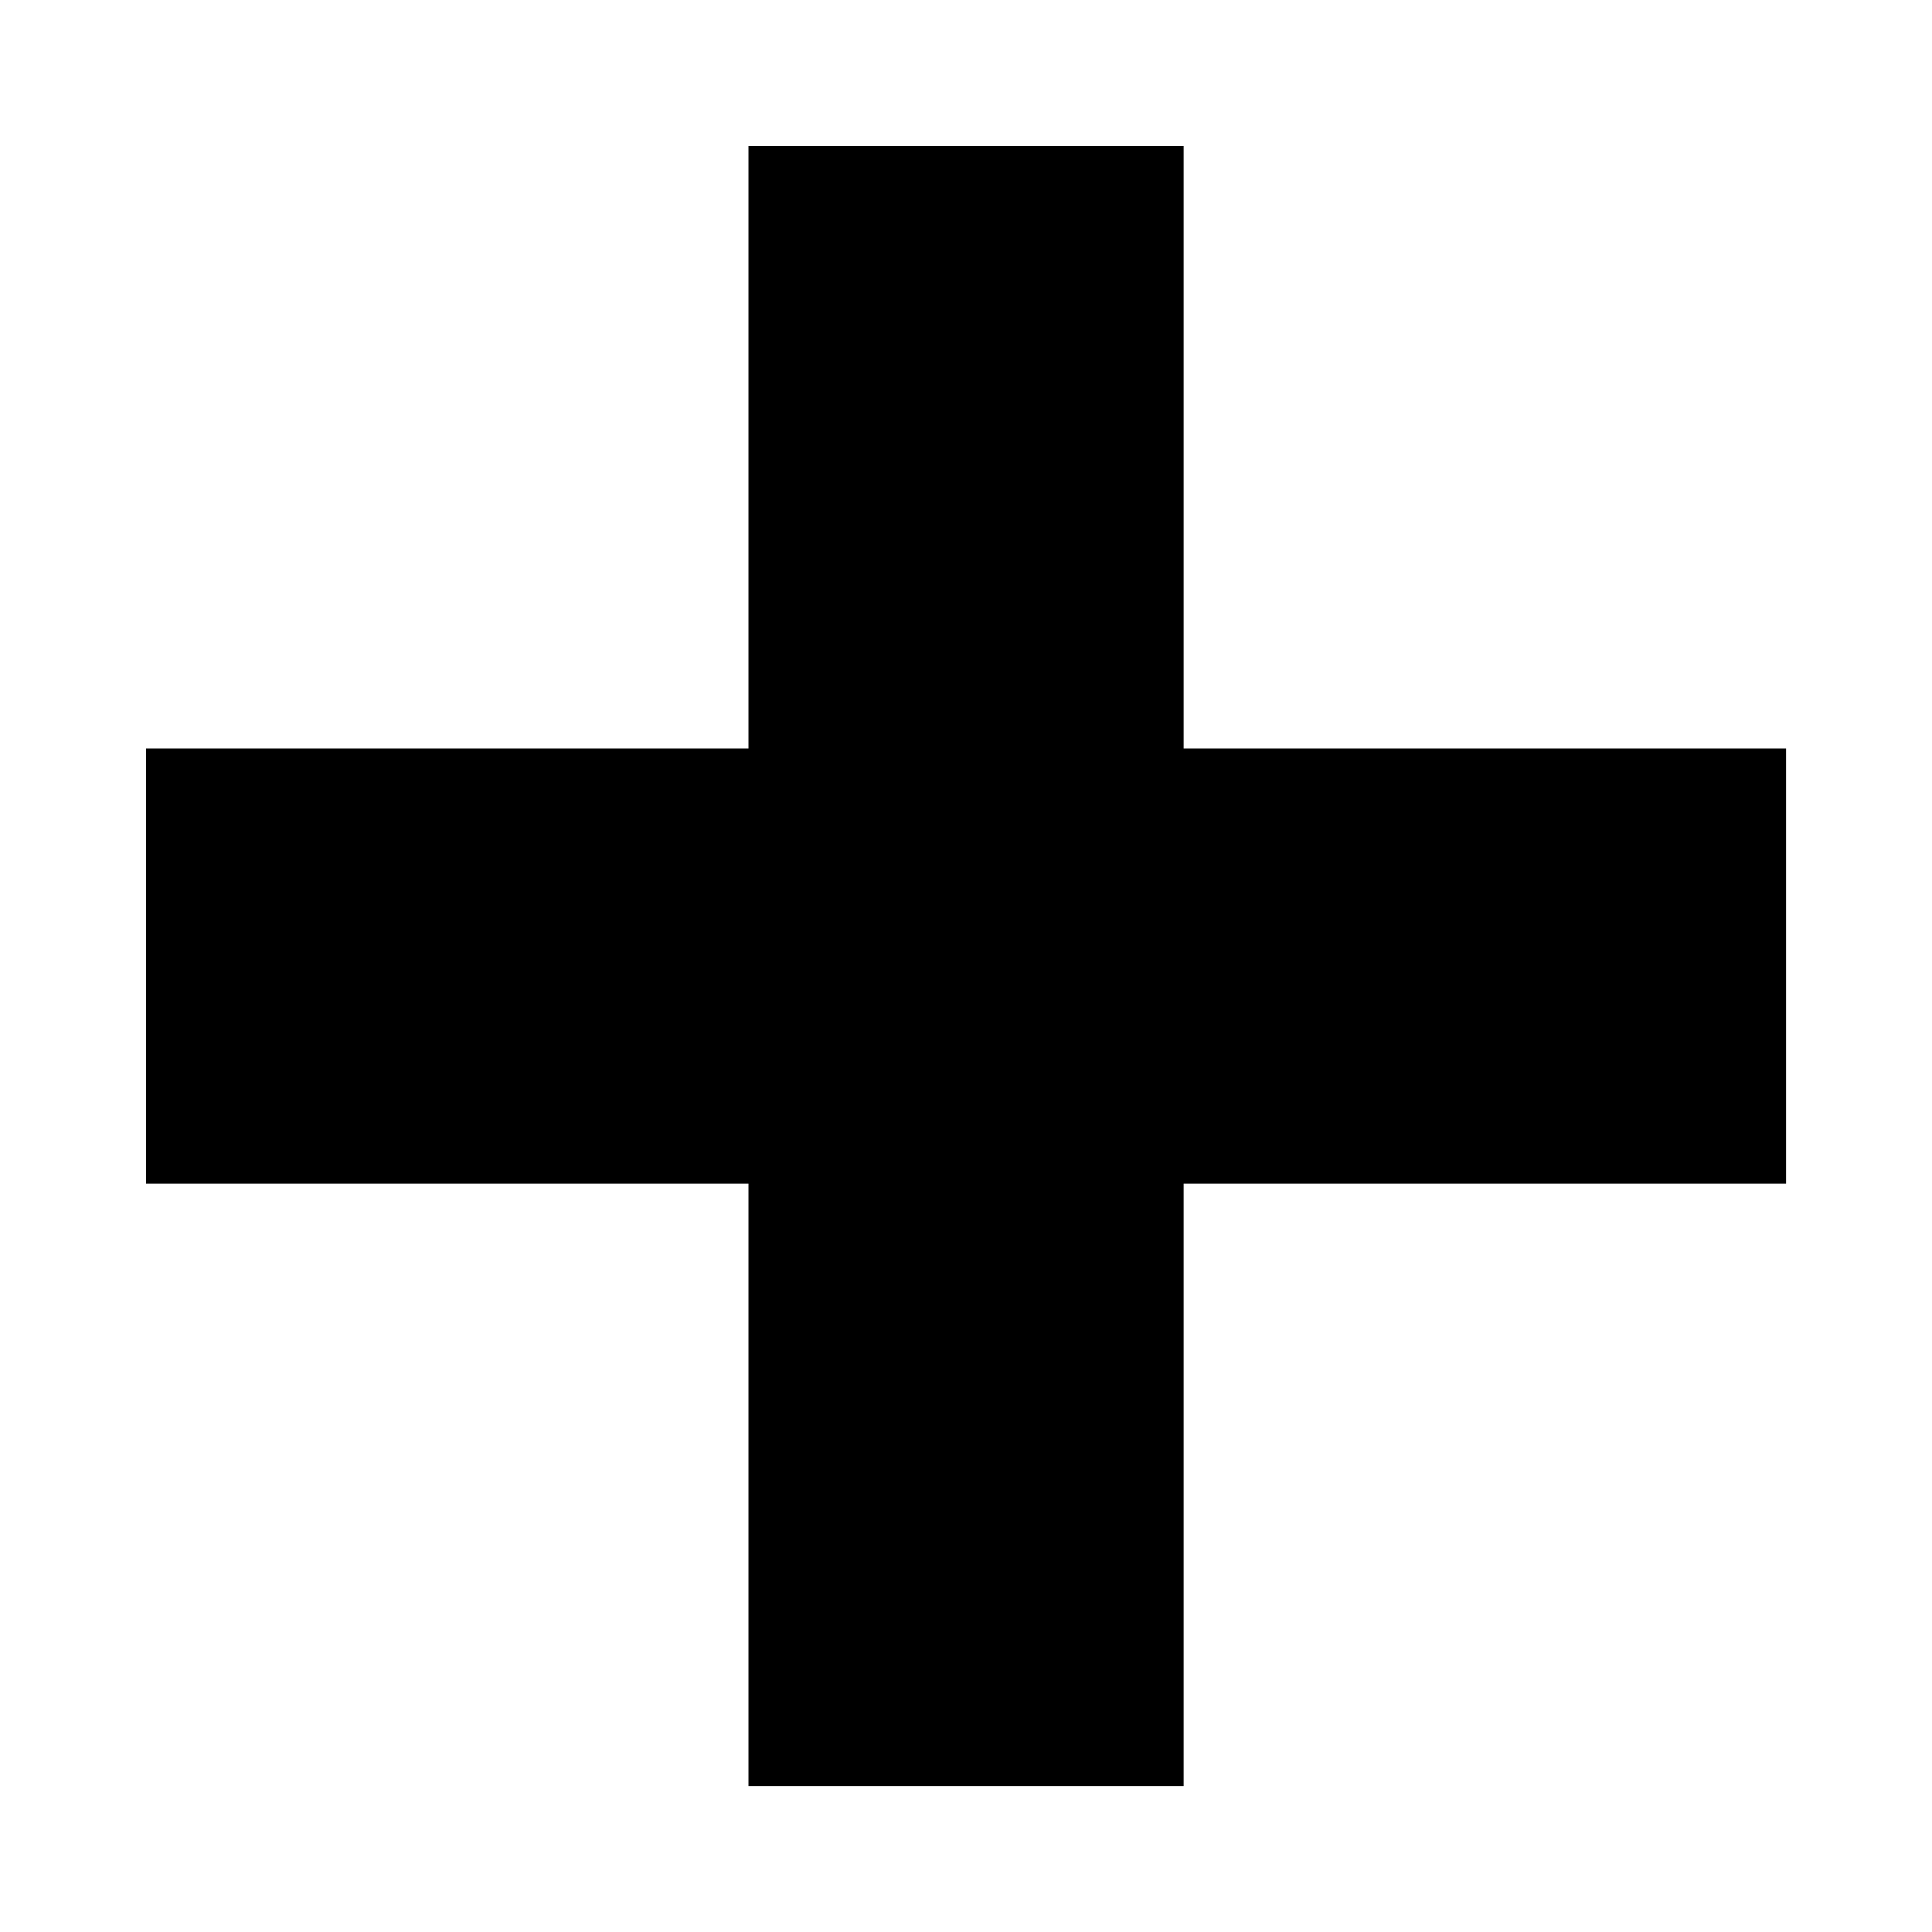 <?xml version="1.0" encoding="UTF-8" standalone="no"?>
<!-- Created with Inkscape (http://www.inkscape.org/) -->

<svg
   width="64"
   height="64"
   viewBox="0 0 16.933 16.933"
   version="1.1"
   id="svg12694"
   inkscape:version="1.2.2 (b0a8486541, 2022-12-01)"
   sodipodi:docname="add.svg"
   xmlns:inkscape="http://www.inkscape.org/namespaces/inkscape"
   xmlns:sodipodi="http://sodipodi.sourceforge.net/DTD/sodipodi-0.dtd"
   xmlns="http://www.w3.org/2000/svg"
   xmlns:svg="http://www.w3.org/2000/svg">
  <sodipodi:namedview
     id="namedview12696"
     pagecolor="#ffffff"
     bordercolor="#111111"
     borderopacity="1"
     inkscape:showpageshadow="0"
     inkscape:pageopacity="0"
     inkscape:pagecheckerboard="1"
     inkscape:deskcolor="#d1d1d1"
     inkscape:document-units="px"
     showgrid="false"
     inkscape:zoom="1.2938725"
     inkscape:cx="-68.012885"
     inkscape:cy="191.67268"
     inkscape:window-width="3792"
     inkscape:window-height="2111"
     inkscape:window-x="3888"
     inkscape:window-y="0"
     inkscape:window-maximized="1"
     inkscape:current-layer="layer1" />
  <defs
     id="defs12691" />
  <g
     inkscape:label="Layer 1"
     inkscape:groupmode="layer"
     id="layer1"
     transform="translate(-106.921,-93.907)">
    <path
       style="display:inline;fill:#000000;stroke-width:1.276"
       d="m 117.295,104.281 h 5.28 v -3.814 h -5.28 v -5.28 h -3.814 v 5.28 h -5.28 v 3.814 h 5.28 v 5.28 h 3.814 z"
       id="path11651-3"
       sodipodi:nodetypes="ccccccccccccc" />
  </g>
</svg>
